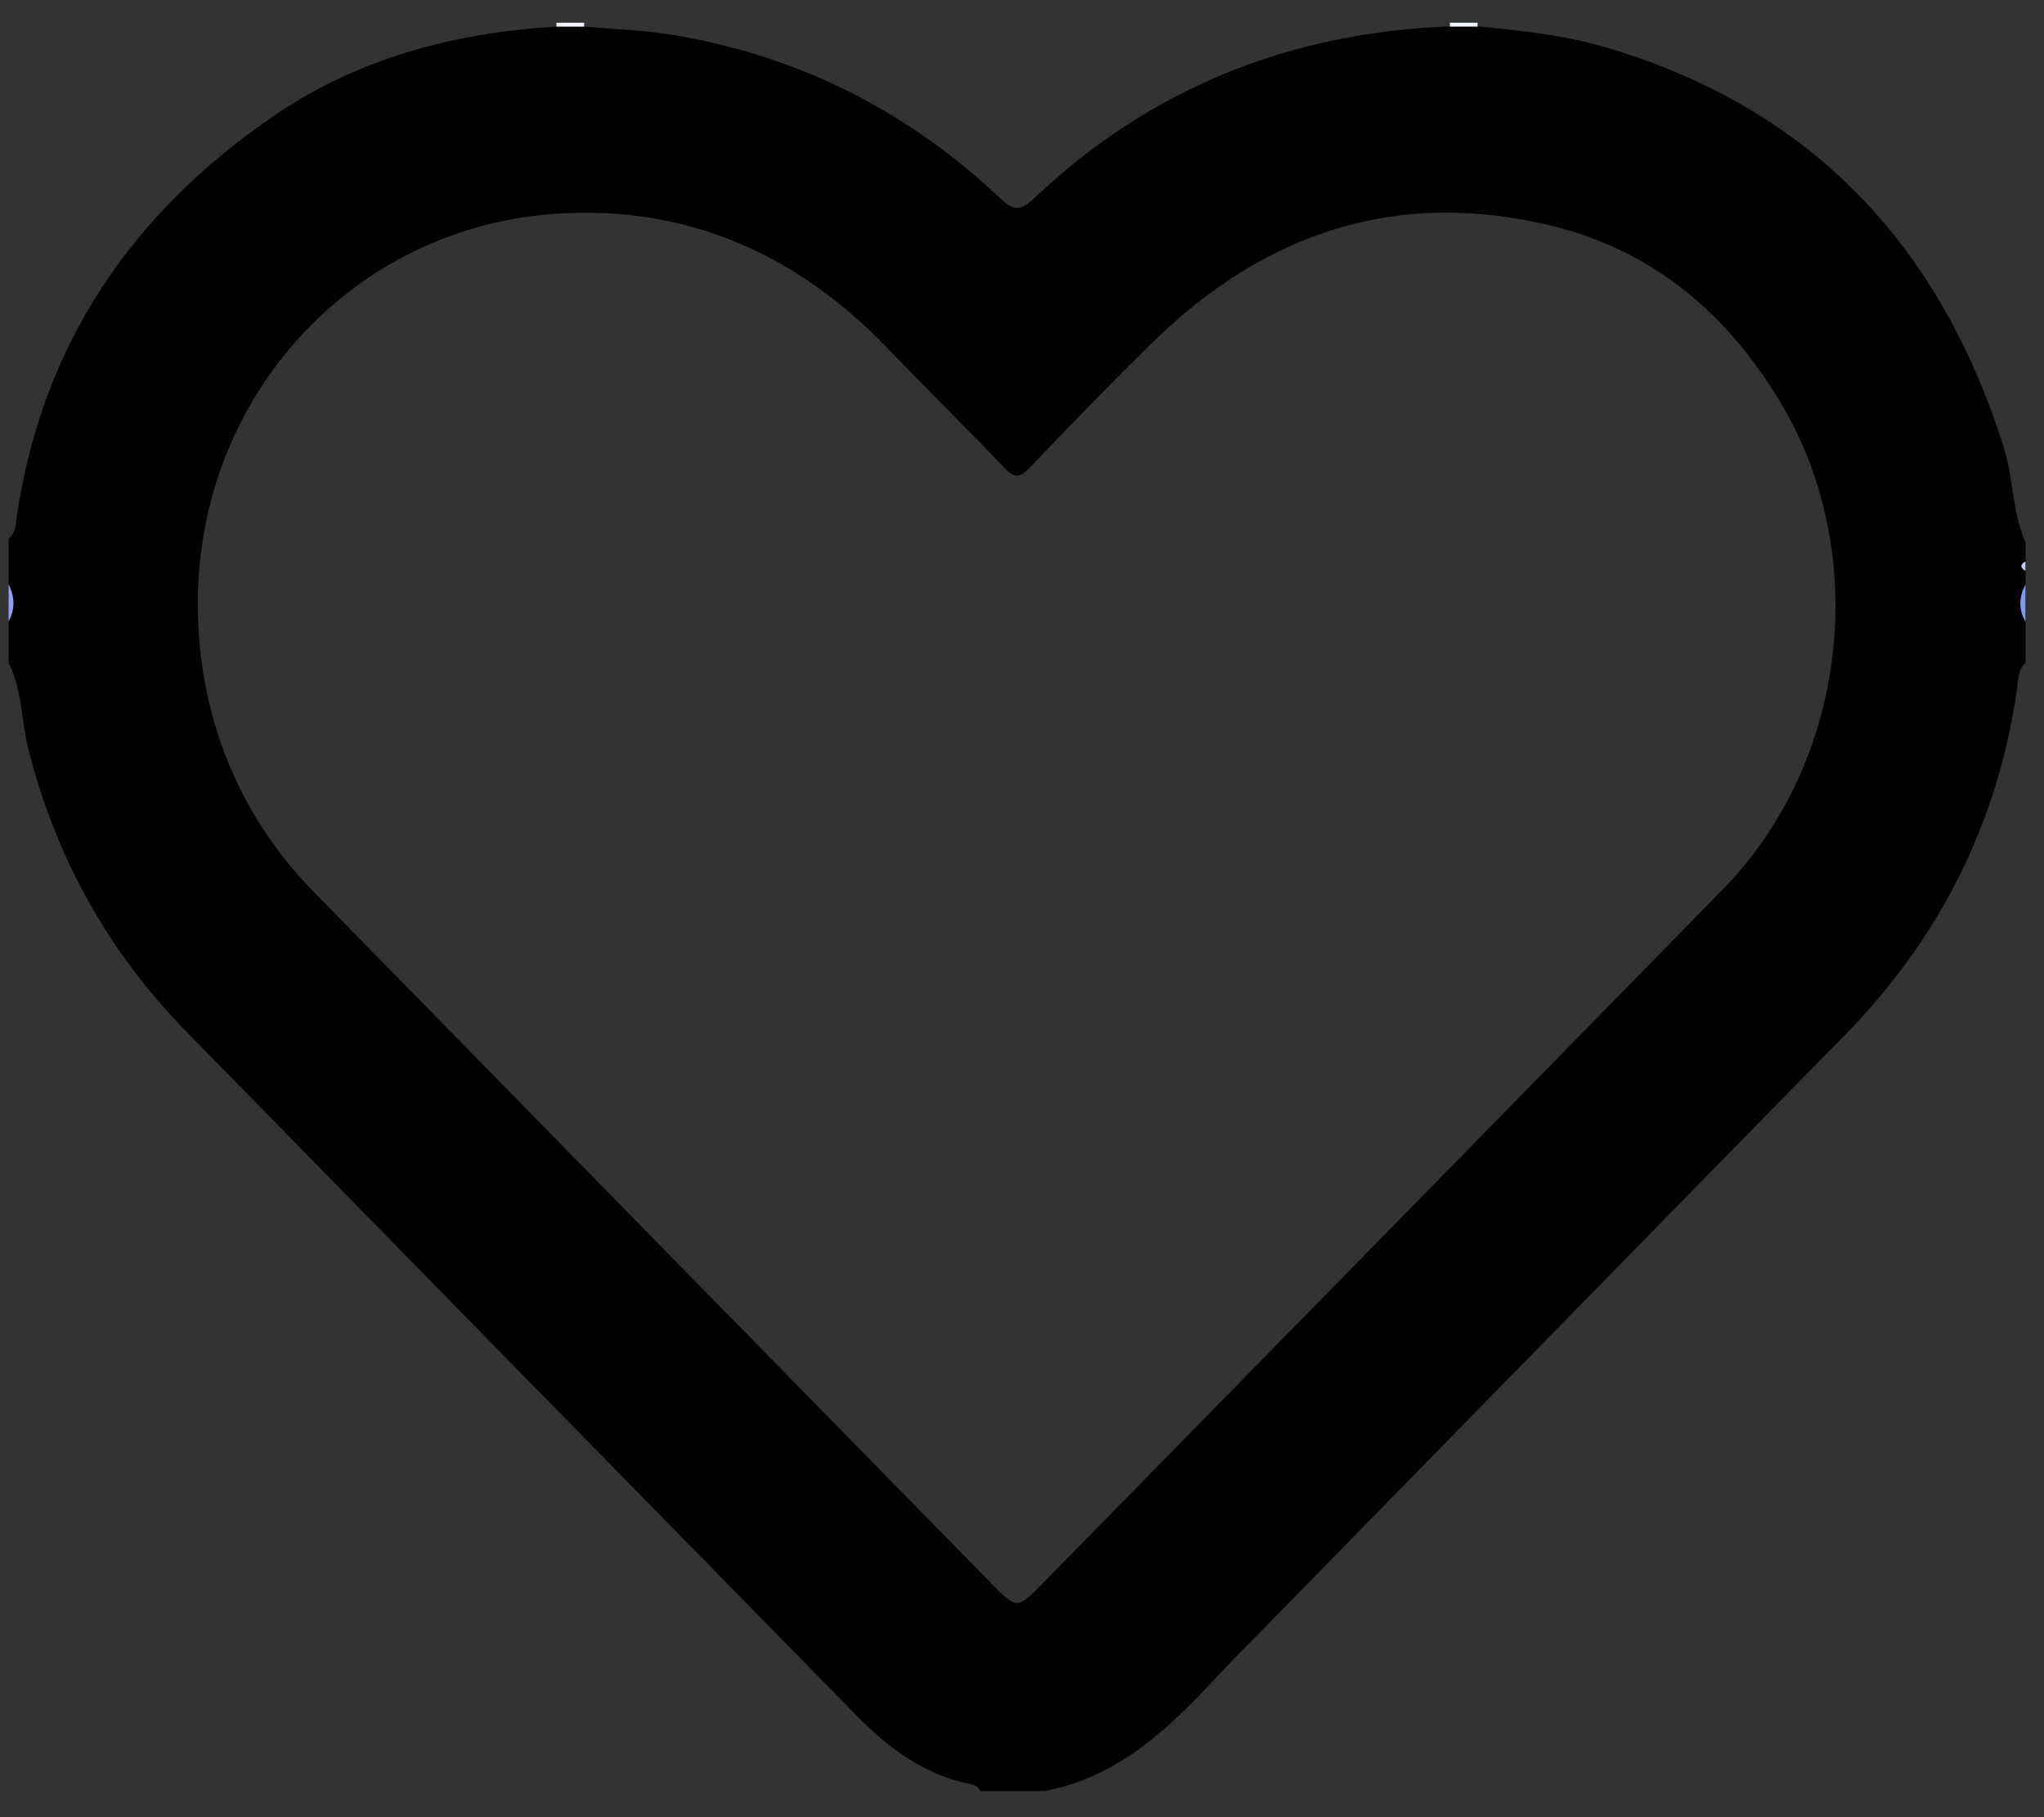 <?xml version="1.0" encoding="utf-8"?>
<!-- Generator: Adobe Illustrator 23.1.0, SVG Export Plug-In . SVG Version: 6.00 Build 0)  -->
<svg version="1.1" id="Layer_1" xmlns="http://www.w3.org/2000/svg" xmlns:xlink="http://www.w3.org/1999/xlink" x="0px" y="0px"
	 viewBox="0 0 90 80" style="enable-background:new 0 0 90 80;" xml:space="preserve">
<rect x="0" y="0" width="90" height="80" fill="#333333" stroke="none"/>
<style type="text/css">
	.st0{fill:#8CA2F7;}
	.st1{fill:#8098F5;}
	.st2{fill:#F0F2FA;}
	.st3{fill:#F2F5FD;}
	.st4{fill:#C6CFF8;}
</style>
<g>
	<path d="M46,78.85c-0.95,0-1.89,0-2.84,0c-0.1-0.27-0.37-0.3-0.58-0.34c-1.96-0.43-3.48-1.58-4.85-2.97
		C27.87,65.49,18.01,55.43,8.16,45.37c-3.4-3.48-5.67-7.59-6.89-12.3C0.93,31.78,1,30.4,0.38,29.18c0-0.61,0-1.22,0-1.82
		c0.29-0.54,0.27-1.08,0-1.62c0-0.68,0-1.35,0-2.03c0.35-0.29,0.32-0.71,0.38-1.1C1.9,15.09,5.84,9.36,12.03,5.12
		c3.74-2.57,7.99-3.68,12.48-3.95c0.41,0,0.82,0,1.22,0c1.24,0.11,2.5,0.15,3.73,0.34c5.59,0.89,10.44,3.32,14.56,7.2
		c0.51,0.48,0.84,0.66,1.46,0.07c5.14-4.89,11.3-7.35,18.36-7.62c0.41,0,0.81,0,1.22,0c1.98,0.19,3.95,0.4,5.87,0.99
		c8.92,2.71,14.49,8.71,17.28,17.48c0.45,1.4,0.38,2.91,0.98,4.27c0,0.27,0,0.54,0,0.81c-0.24,0.14-0.23,0.27,0,0.41
		c0,0.2,0,0.41,0,0.61c-0.28,0.54-0.31,1.08,0,1.62c0,0.61,0,1.22,0,1.82c-0.33,0.3-0.32,0.72-0.37,1.1
		c-0.84,5.94-3.4,11.03-7.6,15.31c-8.54,8.7-17.06,17.42-25.59,26.13c-0.64,0.65-1.29,1.29-1.91,1.96
		C51.55,76.02,49.3,78.22,46,78.85z M8.71,26.54c-0.01,4.87,1.74,9.28,5.09,12.71c9.95,10.16,19.9,20.31,29.86,30.47
		c1.11,1.13,1.13,1.13,2.22,0.02c10-10.2,20.01-20.4,30-30.61c5.44-5.57,6.53-14.67,2.55-21.36c-2.32-3.9-5.57-6.7-10.03-7.81
		c-6.85-1.7-12.71,0.27-17.68,5.14c-1.83,1.8-3.62,3.64-5.39,5.5c-0.44,0.46-0.69,0.44-1.11-0.01c-1.7-1.78-3.46-3.51-5.17-5.29
		c-3.94-4.09-8.75-6.24-14.42-5.9C15.56,9.94,8.72,17.43,8.71,26.54z"/>
	<path class="st0" d="M0.38,25.73c0.27,0.54,0.29,1.08,0,1.62C0.38,26.82,0.38,26.28,0.38,25.73z"/>
	<path class="st1" d="M89.18,27.36c-0.31-0.54-0.28-1.08,0-1.62C89.18,26.28,89.18,26.82,89.18,27.36z"/>
	<path class="st2" d="M25.72,1c0,0.06,0,0.11,0,0.17c-0.41,0-0.82,0-1.22,0c0-0.06,0-0.11,0-0.17C24.91,1,25.32,1,25.72,1z"/>
	<path class="st3" d="M63.84,1.17c0-0.06,0-0.11,0-0.17c0.41,0,0.81,0,1.22,0c0,0.06,0,0.11,0,0.17
		C64.65,1.17,64.24,1.17,63.84,1.17z"/>
	<path class="st4" d="M89.18,25.13c-0.23-0.14-0.24-0.27,0-0.41C89.18,24.86,89.18,24.99,89.18,25.13z"/>
</g>
</svg>
